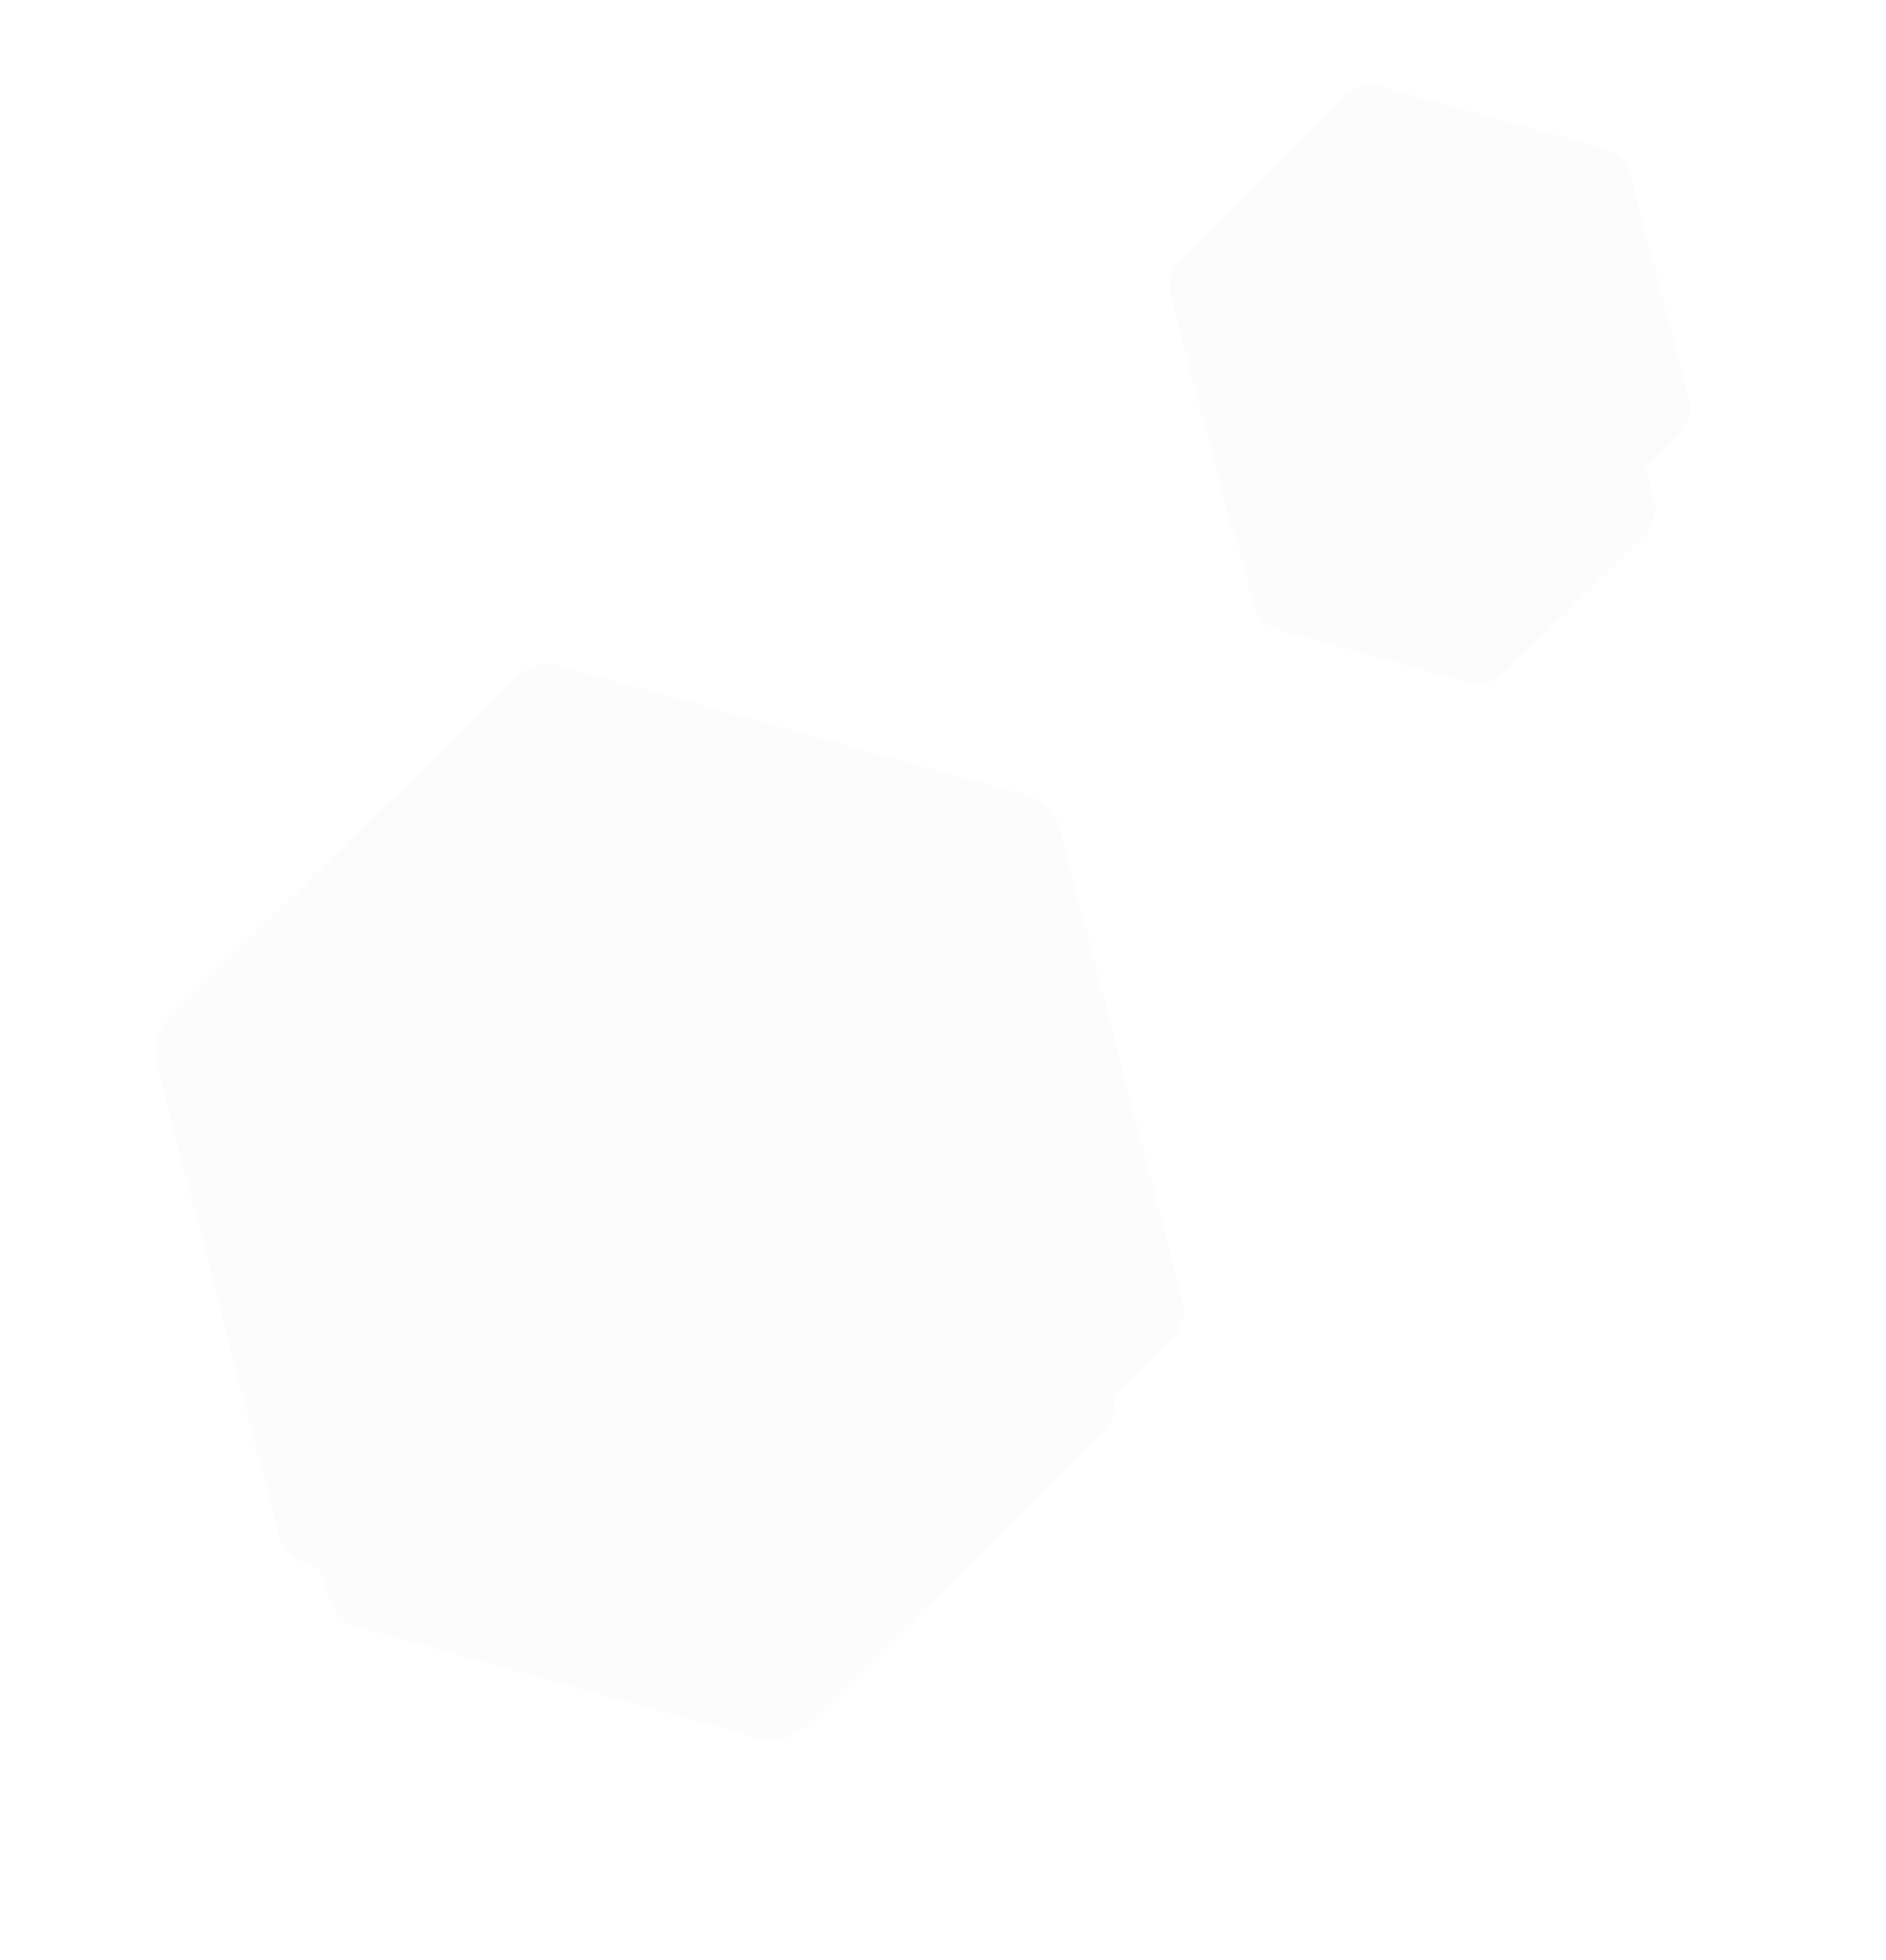 <svg width="155" height="161" viewBox="0 0 155 161" fill="none" xmlns="http://www.w3.org/2000/svg">
<path d="M42.233 55.74C43.252 54.738 44.728 54.355 46.105 54.736L84.349 65.314C85.726 65.695 86.795 66.782 87.154 68.165L97.115 106.574C97.474 107.957 97.067 109.427 96.049 110.429L67.767 138.26C66.748 139.262 65.272 139.645 63.895 139.264L25.651 128.686C24.274 128.305 23.205 127.218 22.846 125.835L12.885 87.426C12.526 86.043 12.932 84.573 13.951 83.571L42.233 55.74Z" fill="#FCFCFC"/>
<g filter="url(#filter0_d_120_156)">
<path d="M43.568 61.406C44.587 60.404 46.063 60.021 47.44 60.402L80.139 69.446C81.516 69.827 82.585 70.914 82.944 72.297L91.461 105.137C91.82 106.521 91.413 107.99 90.395 108.992L66.213 132.788C65.194 133.791 63.718 134.173 62.341 133.792L29.643 124.748C28.265 124.367 27.196 123.28 26.837 121.897L18.32 89.057C17.961 87.674 18.368 86.204 19.387 85.202L43.568 61.406Z" fill="#FCFCFC"/>
</g>
<path d="M110.602 7.878C111.366 7.126 112.473 6.839 113.506 7.125L131.91 12.215C132.943 12.501 133.745 13.316 134.014 14.354L138.808 32.837C139.077 33.875 138.772 34.977 138.008 35.729L124.398 49.122C123.634 49.874 122.527 50.161 121.494 49.875L103.09 44.785C102.057 44.499 101.255 43.684 100.986 42.646L96.192 24.163C95.923 23.125 96.228 22.023 96.992 21.271L110.602 7.878Z" fill="#FCFCFC"/>
<g filter="url(#filter1_d_120_156)">
<path d="M111.282 10.764C112.046 10.012 113.153 9.725 114.186 10.011L129.766 14.32C130.8 14.606 131.602 15.421 131.871 16.458L135.929 32.106C136.198 33.143 135.893 34.246 135.129 34.997L123.607 46.336C122.843 47.087 121.736 47.374 120.703 47.089L105.123 42.779C104.09 42.494 103.288 41.678 103.018 40.641L98.96 24.993C98.691 23.956 98.996 22.854 99.76 22.102L111.282 10.764Z" fill="#FCFCFC"/>
</g>
<defs>
<filter id="filter0_d_120_156" x="0.192" y="51.257" width="109.397" height="109.68" filterUnits="userSpaceOnUse" color-interpolation-filters="sRGB">
<feFlood flood-opacity="0" result="BackgroundImageFix"/>
<feColorMatrix in="SourceAlpha" type="matrix" values="0 0 0 0 0 0 0 0 0 0 0 0 0 0 0 0 0 0 127 0" result="hardAlpha"/>
<feOffset dy="9"/>
<feGaussianBlur stdDeviation="9"/>
<feComposite in2="hardAlpha" operator="out"/>
<feColorMatrix type="matrix" values="0 0 0 0 0 0 0 0 0 0 0 0 0 0 0 0 0 0 0.12 0"/>
<feBlend mode="normal" in2="BackgroundImageFix" result="effect1_dropShadow_120_156"/>
<feBlend mode="normal" in="SourceGraphic" in2="effect1_dropShadow_120_156" result="shape"/>
</filter>
<filter id="filter1_d_120_156" x="80.864" y="0.902" width="73.161" height="73.295" filterUnits="userSpaceOnUse" color-interpolation-filters="sRGB">
<feFlood flood-opacity="0" result="BackgroundImageFix"/>
<feColorMatrix in="SourceAlpha" type="matrix" values="0 0 0 0 0 0 0 0 0 0 0 0 0 0 0 0 0 0 127 0" result="hardAlpha"/>
<feOffset dy="9"/>
<feGaussianBlur stdDeviation="9"/>
<feComposite in2="hardAlpha" operator="out"/>
<feColorMatrix type="matrix" values="0 0 0 0 0 0 0 0 0 0 0 0 0 0 0 0 0 0 0.12 0"/>
<feBlend mode="normal" in2="BackgroundImageFix" result="effect1_dropShadow_120_156"/>
<feBlend mode="normal" in="SourceGraphic" in2="effect1_dropShadow_120_156" result="shape"/>
</filter>
</defs>
</svg>
